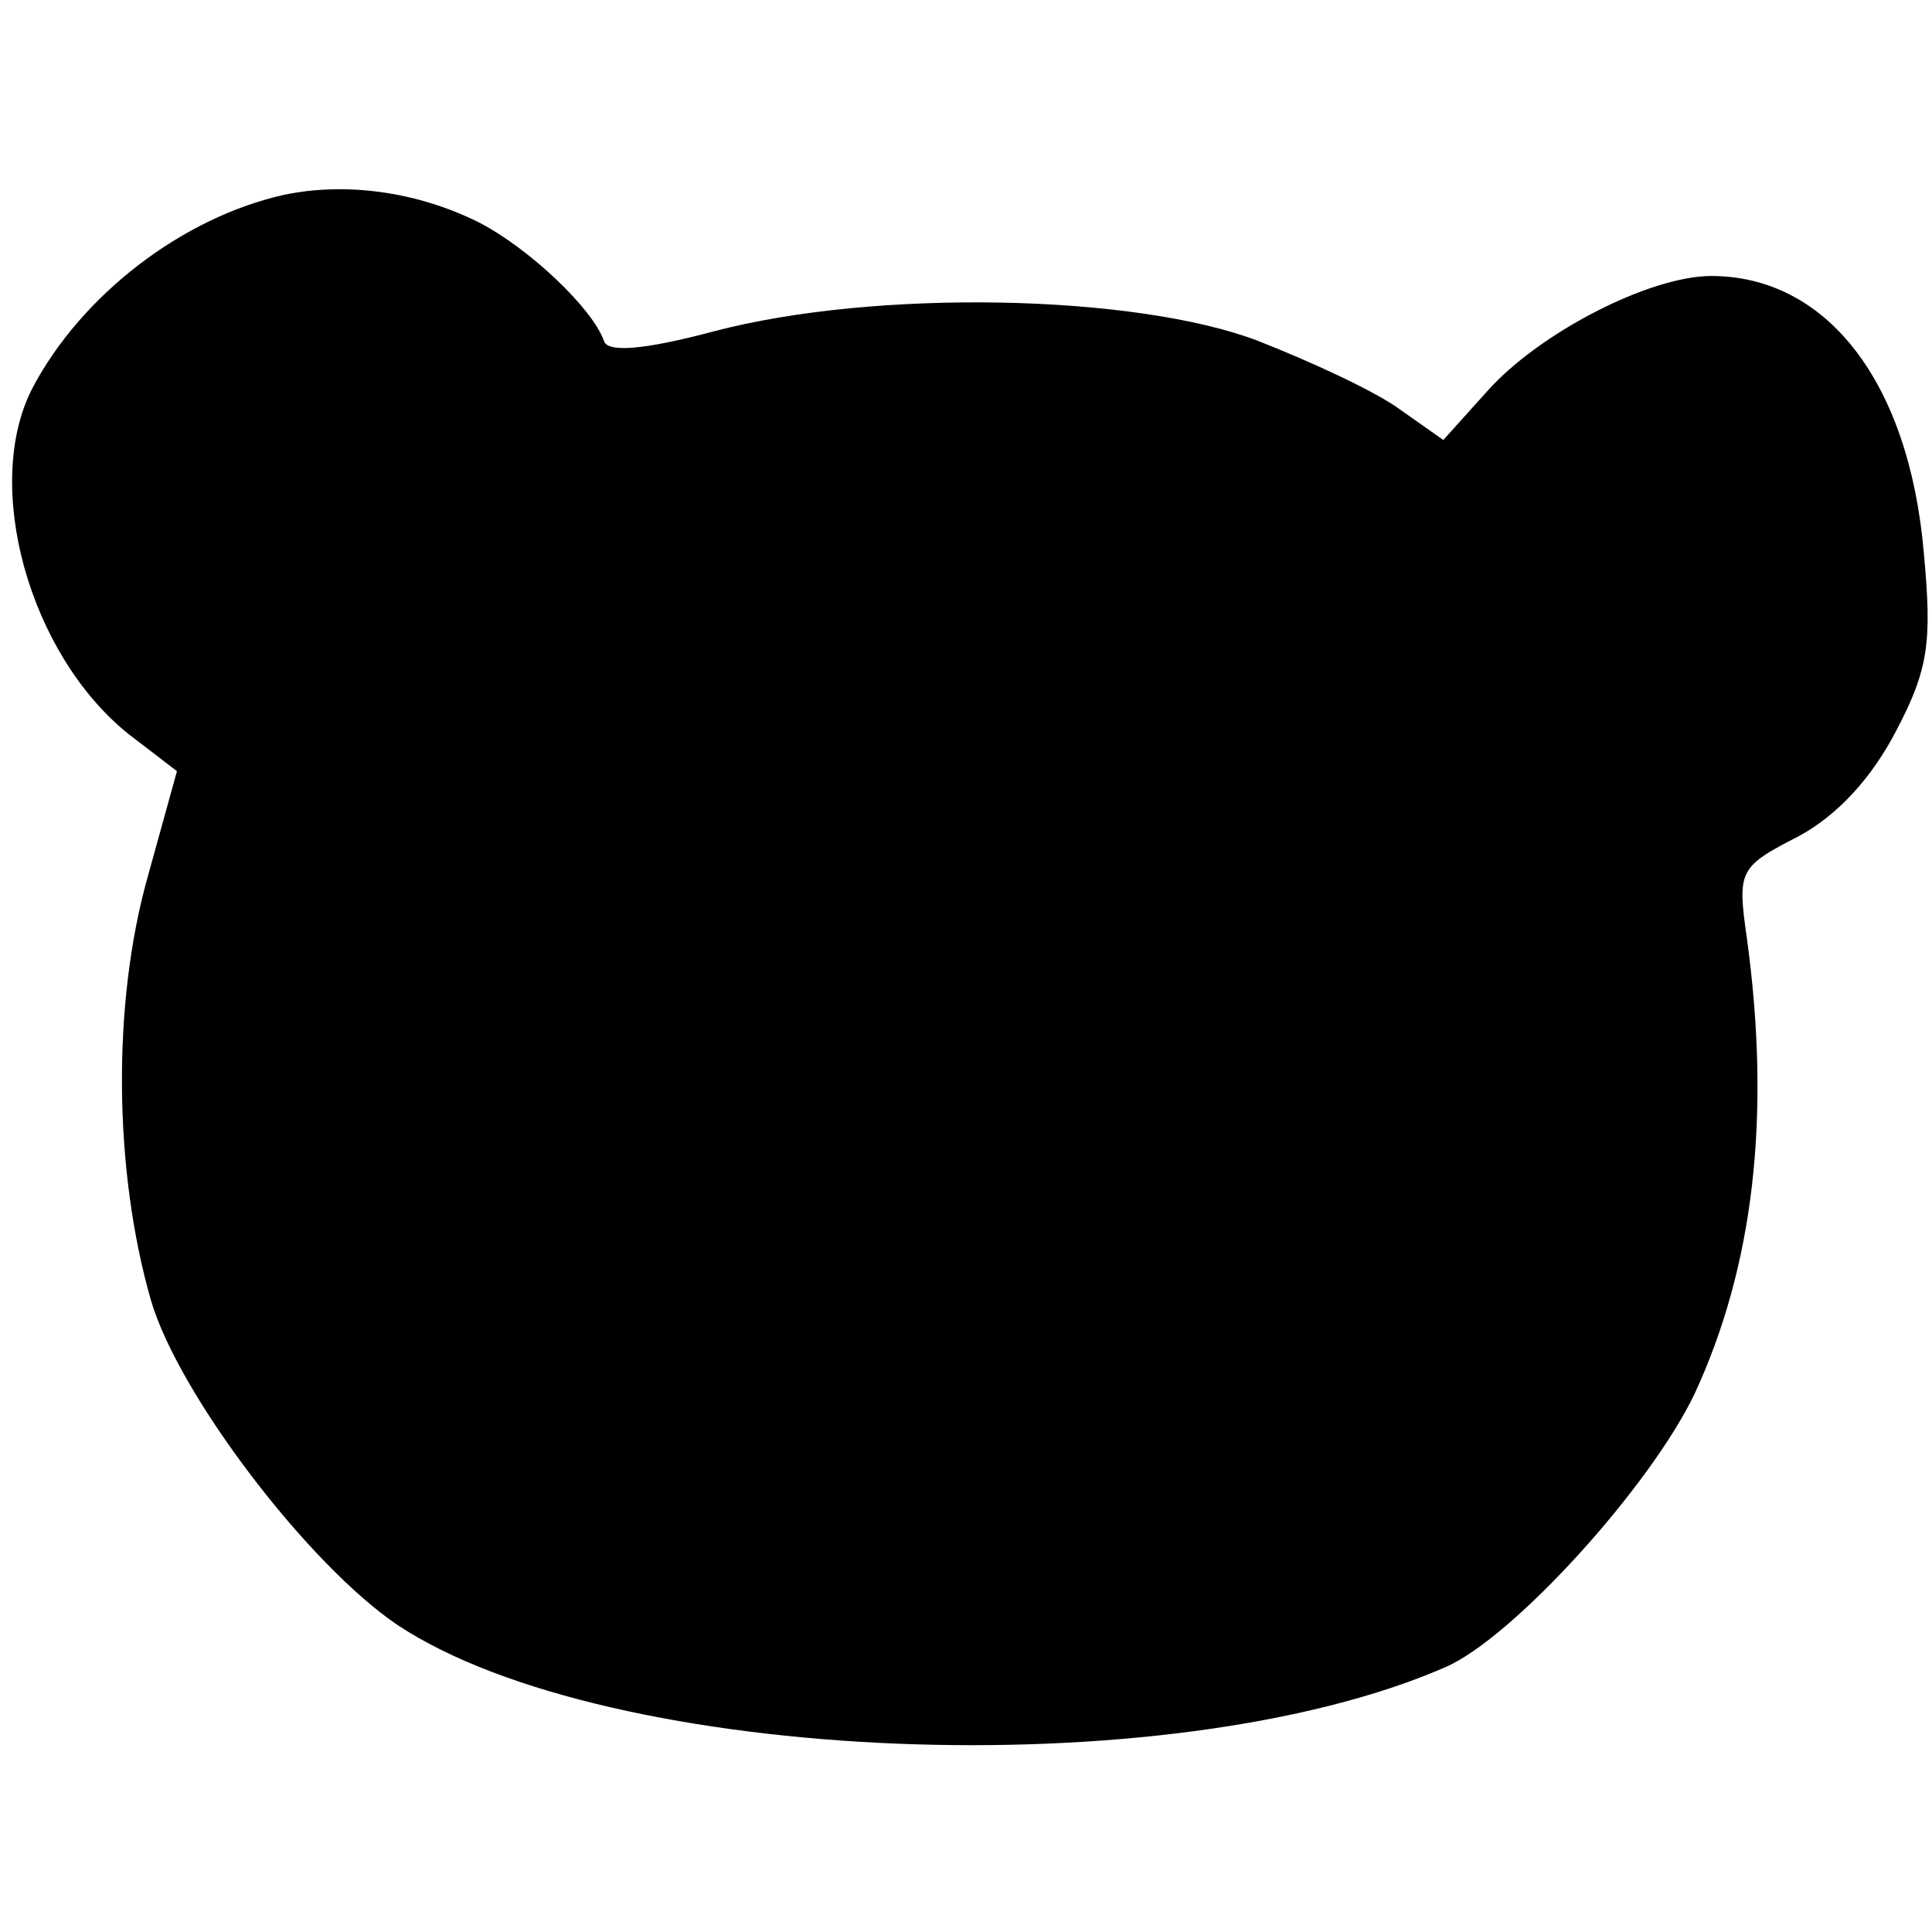 <?xml version="1.0" standalone="no"?>
<!DOCTYPE svg PUBLIC "-//W3C//DTD SVG 20010904//EN"
 "http://www.w3.org/TR/2001/REC-SVG-20010904/DTD/svg10.dtd">
<svg version="1.0" xmlns="http://www.w3.org/2000/svg"
 width="119pt" height="119pt" viewBox="0 0 119 119"
 preserveAspectRatio="xMidYMid meet">
<g transform="translate(0,119) scale(0.1,-0.1)"
fill="#000000" stroke="none">
<path d="M175 1070 c-63 -14 -125 -62 -155 -119 -31 -60 -2 -164 59 -213 l30
-23 -18 -65 c-22 -78 -21 -181 2 -261 17 -58 97 -163 152 -200 130 -86 475
-100 645 -26 42 18 127 112 154 169 36 78 47 170 32 280 -6 42 -5 44 32 63 24
13 45 36 60 65 20 38 22 55 17 109 -9 106 -60 171 -131 171 -38 0 -106 -35
-138 -71 l-27 -30 -27 19 c-15 11 -54 29 -87 42 -76 29 -236 32 -335 6 -45
-12 -66 -13 -68 -6 -7 20 -46 57 -77 73 -38 19 -82 25 -120 17z"/>
</g>
</svg>
